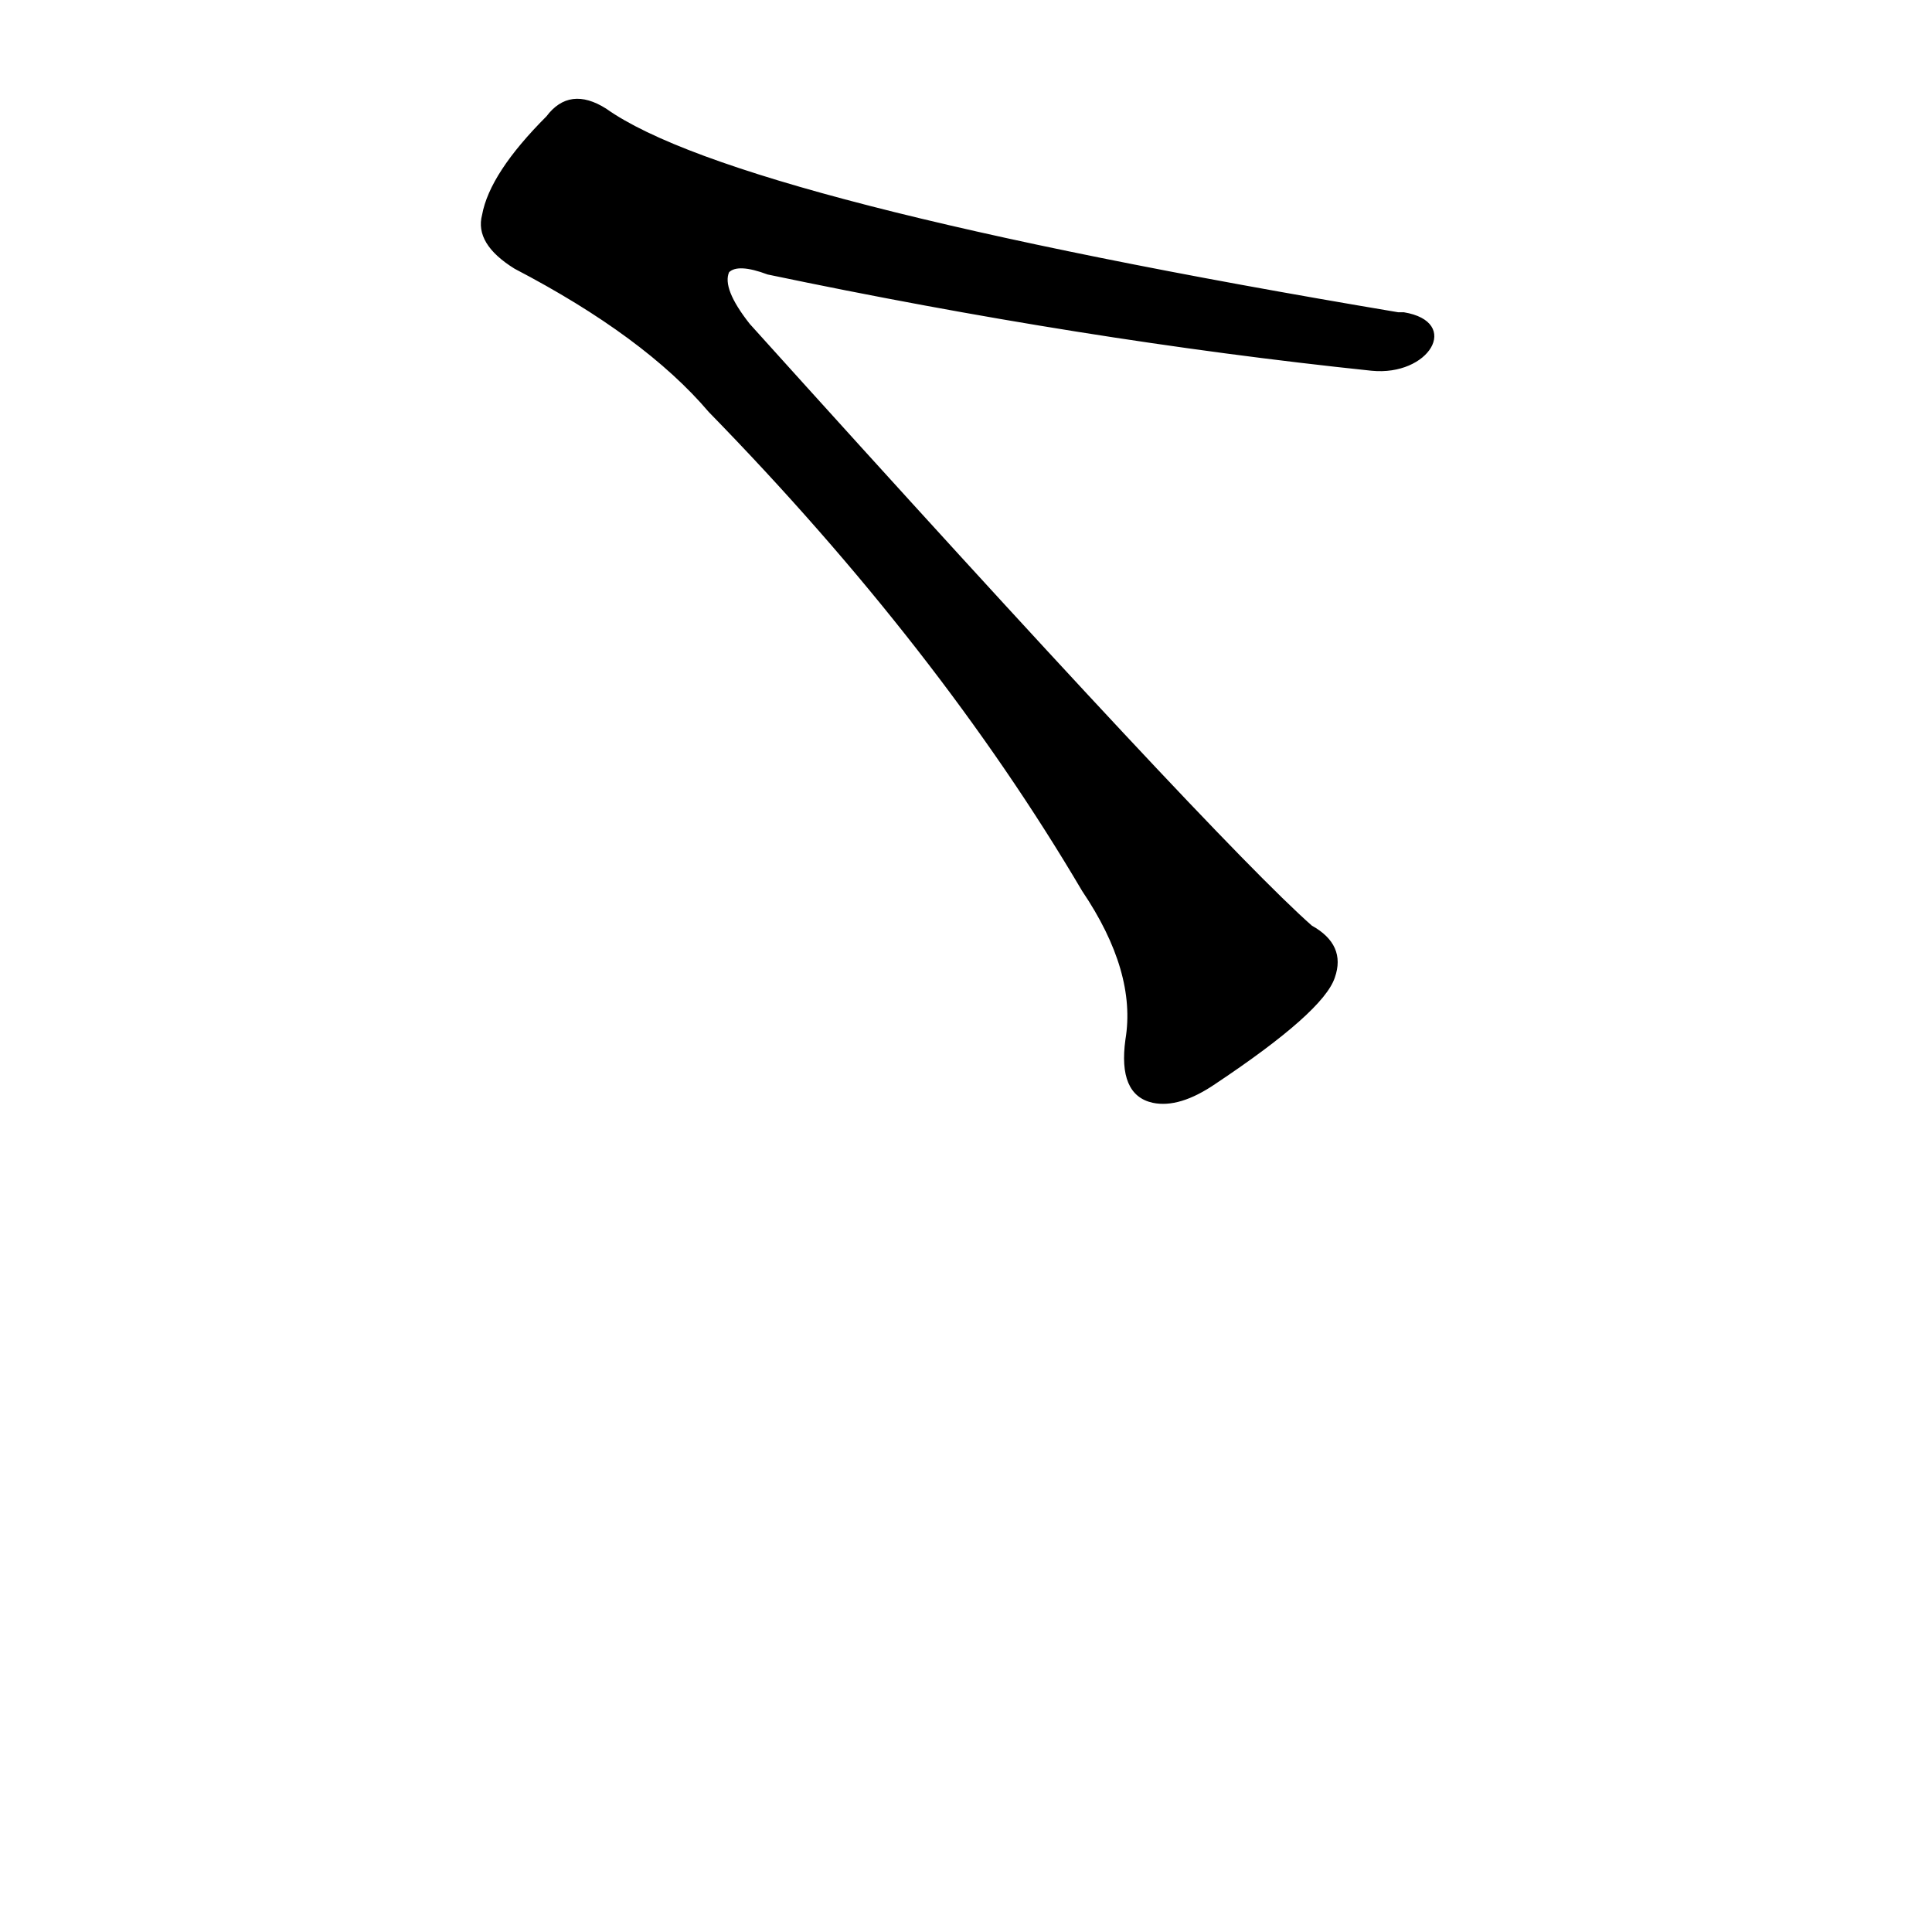<?xml version="1.0" ?>
<svg baseProfile="full" height="1024" version="1.1" viewBox="0 0 1024 1024" width="1024" xmlns="http://www.w3.org/2000/svg" xmlns:ev="http://www.w3.org/2001/xml-events" xmlns:xlink="http://www.w3.org/1999/xlink">
	<defs/>
	<path d="M 727.0,196.0 Q 574.0,180.0 407.0,145.0 Q 391.0,139.0 386.0,144.0 Q 382.0,153.0 397.0,172.0 Q 644.0,446.0 695.0,491.0 Q 713.0,501.0 707.0,518.0 Q 701.0,536.0 644.0,574.0 Q 625.0,587.0 611.0,584.0 Q 593.0,580.0 597.0,551.0 Q 603.0,515.0 574.0,472.0 Q 498.0,343.0 376.0,218.0 Q 342.0,178.0 273.0,142.0 Q 252.0,129.0 256.0,114.0 Q 260.0,92.0 290.0,62.0 Q 302.0,46.0 321.0,58.0 Q 390.0,107.0 741.0,166.0 Q 742.0,166.0 744.0,166.0 C 774.0,171.0 757.0,199.0 727.0,196.0" fill="black" stroke="#000000"/>
</svg>
